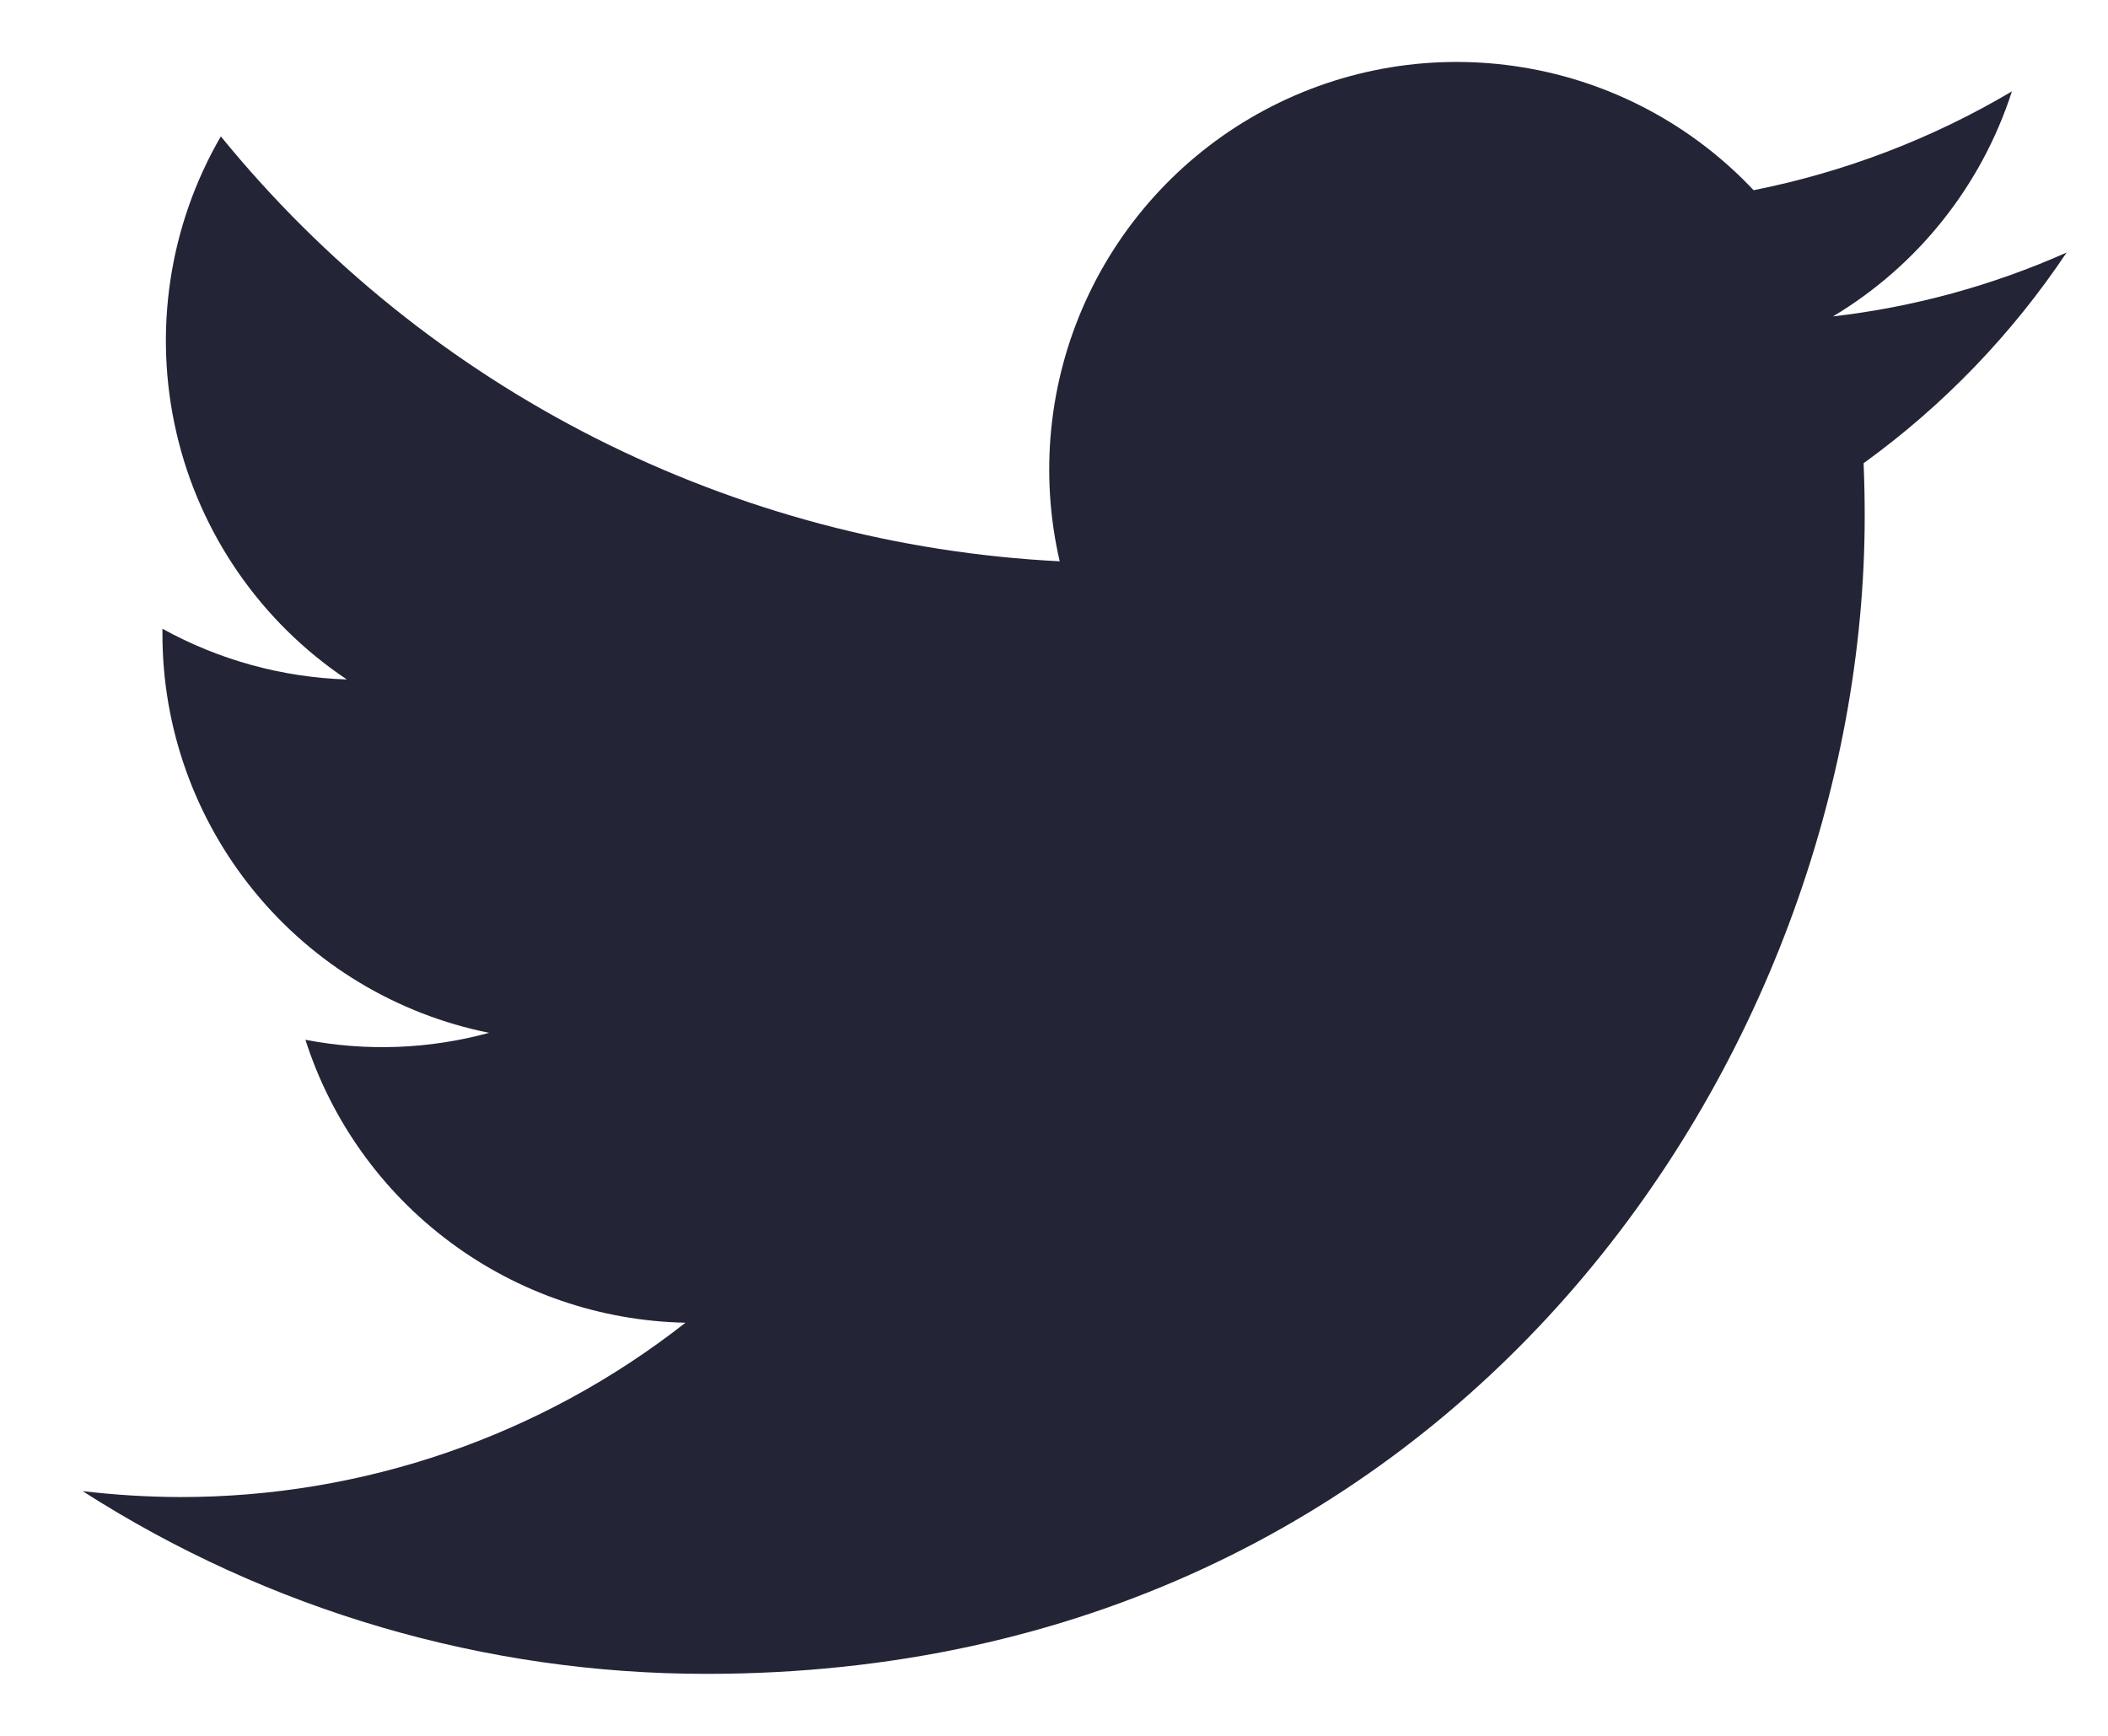 
    <svg width="17" height="14" viewBox="0 0 17 14" fill="none" xmlns="http://www.w3.org/2000/svg">
      <path
        d="M5.699 13.5C11.736 13.5 15.038 8.498 15.038 4.161C15.038 4.021 15.035 3.877 15.029 3.736C15.671 3.272 16.226 2.696 16.666 2.037C16.068 2.303 15.432 2.477 14.782 2.552C15.467 2.142 15.98 1.497 16.225 0.737C15.581 1.119 14.876 1.388 14.142 1.534C13.647 1.008 12.992 0.659 12.279 0.543C11.566 0.426 10.835 0.547 10.198 0.888C9.561 1.229 9.054 1.77 8.755 2.428C8.457 3.085 8.383 3.823 8.546 4.527C7.241 4.461 5.965 4.122 4.799 3.532C3.634 2.942 2.606 2.113 1.781 1.1C1.362 1.822 1.234 2.677 1.423 3.491C1.611 4.304 2.103 5.016 2.797 5.48C2.276 5.463 1.766 5.323 1.31 5.071V5.111C1.309 5.869 1.571 6.604 2.052 7.191C2.532 7.778 3.2 8.18 3.944 8.33C3.461 8.462 2.954 8.481 2.463 8.386C2.672 9.038 3.08 9.609 3.63 10.018C4.179 10.427 4.843 10.654 5.528 10.668C4.365 11.581 2.929 12.076 1.45 12.074C1.188 12.073 0.926 12.057 0.666 12.026C2.168 12.989 3.915 13.501 5.699 13.5Z"
        fill="#232536"
      />
    </svg>
